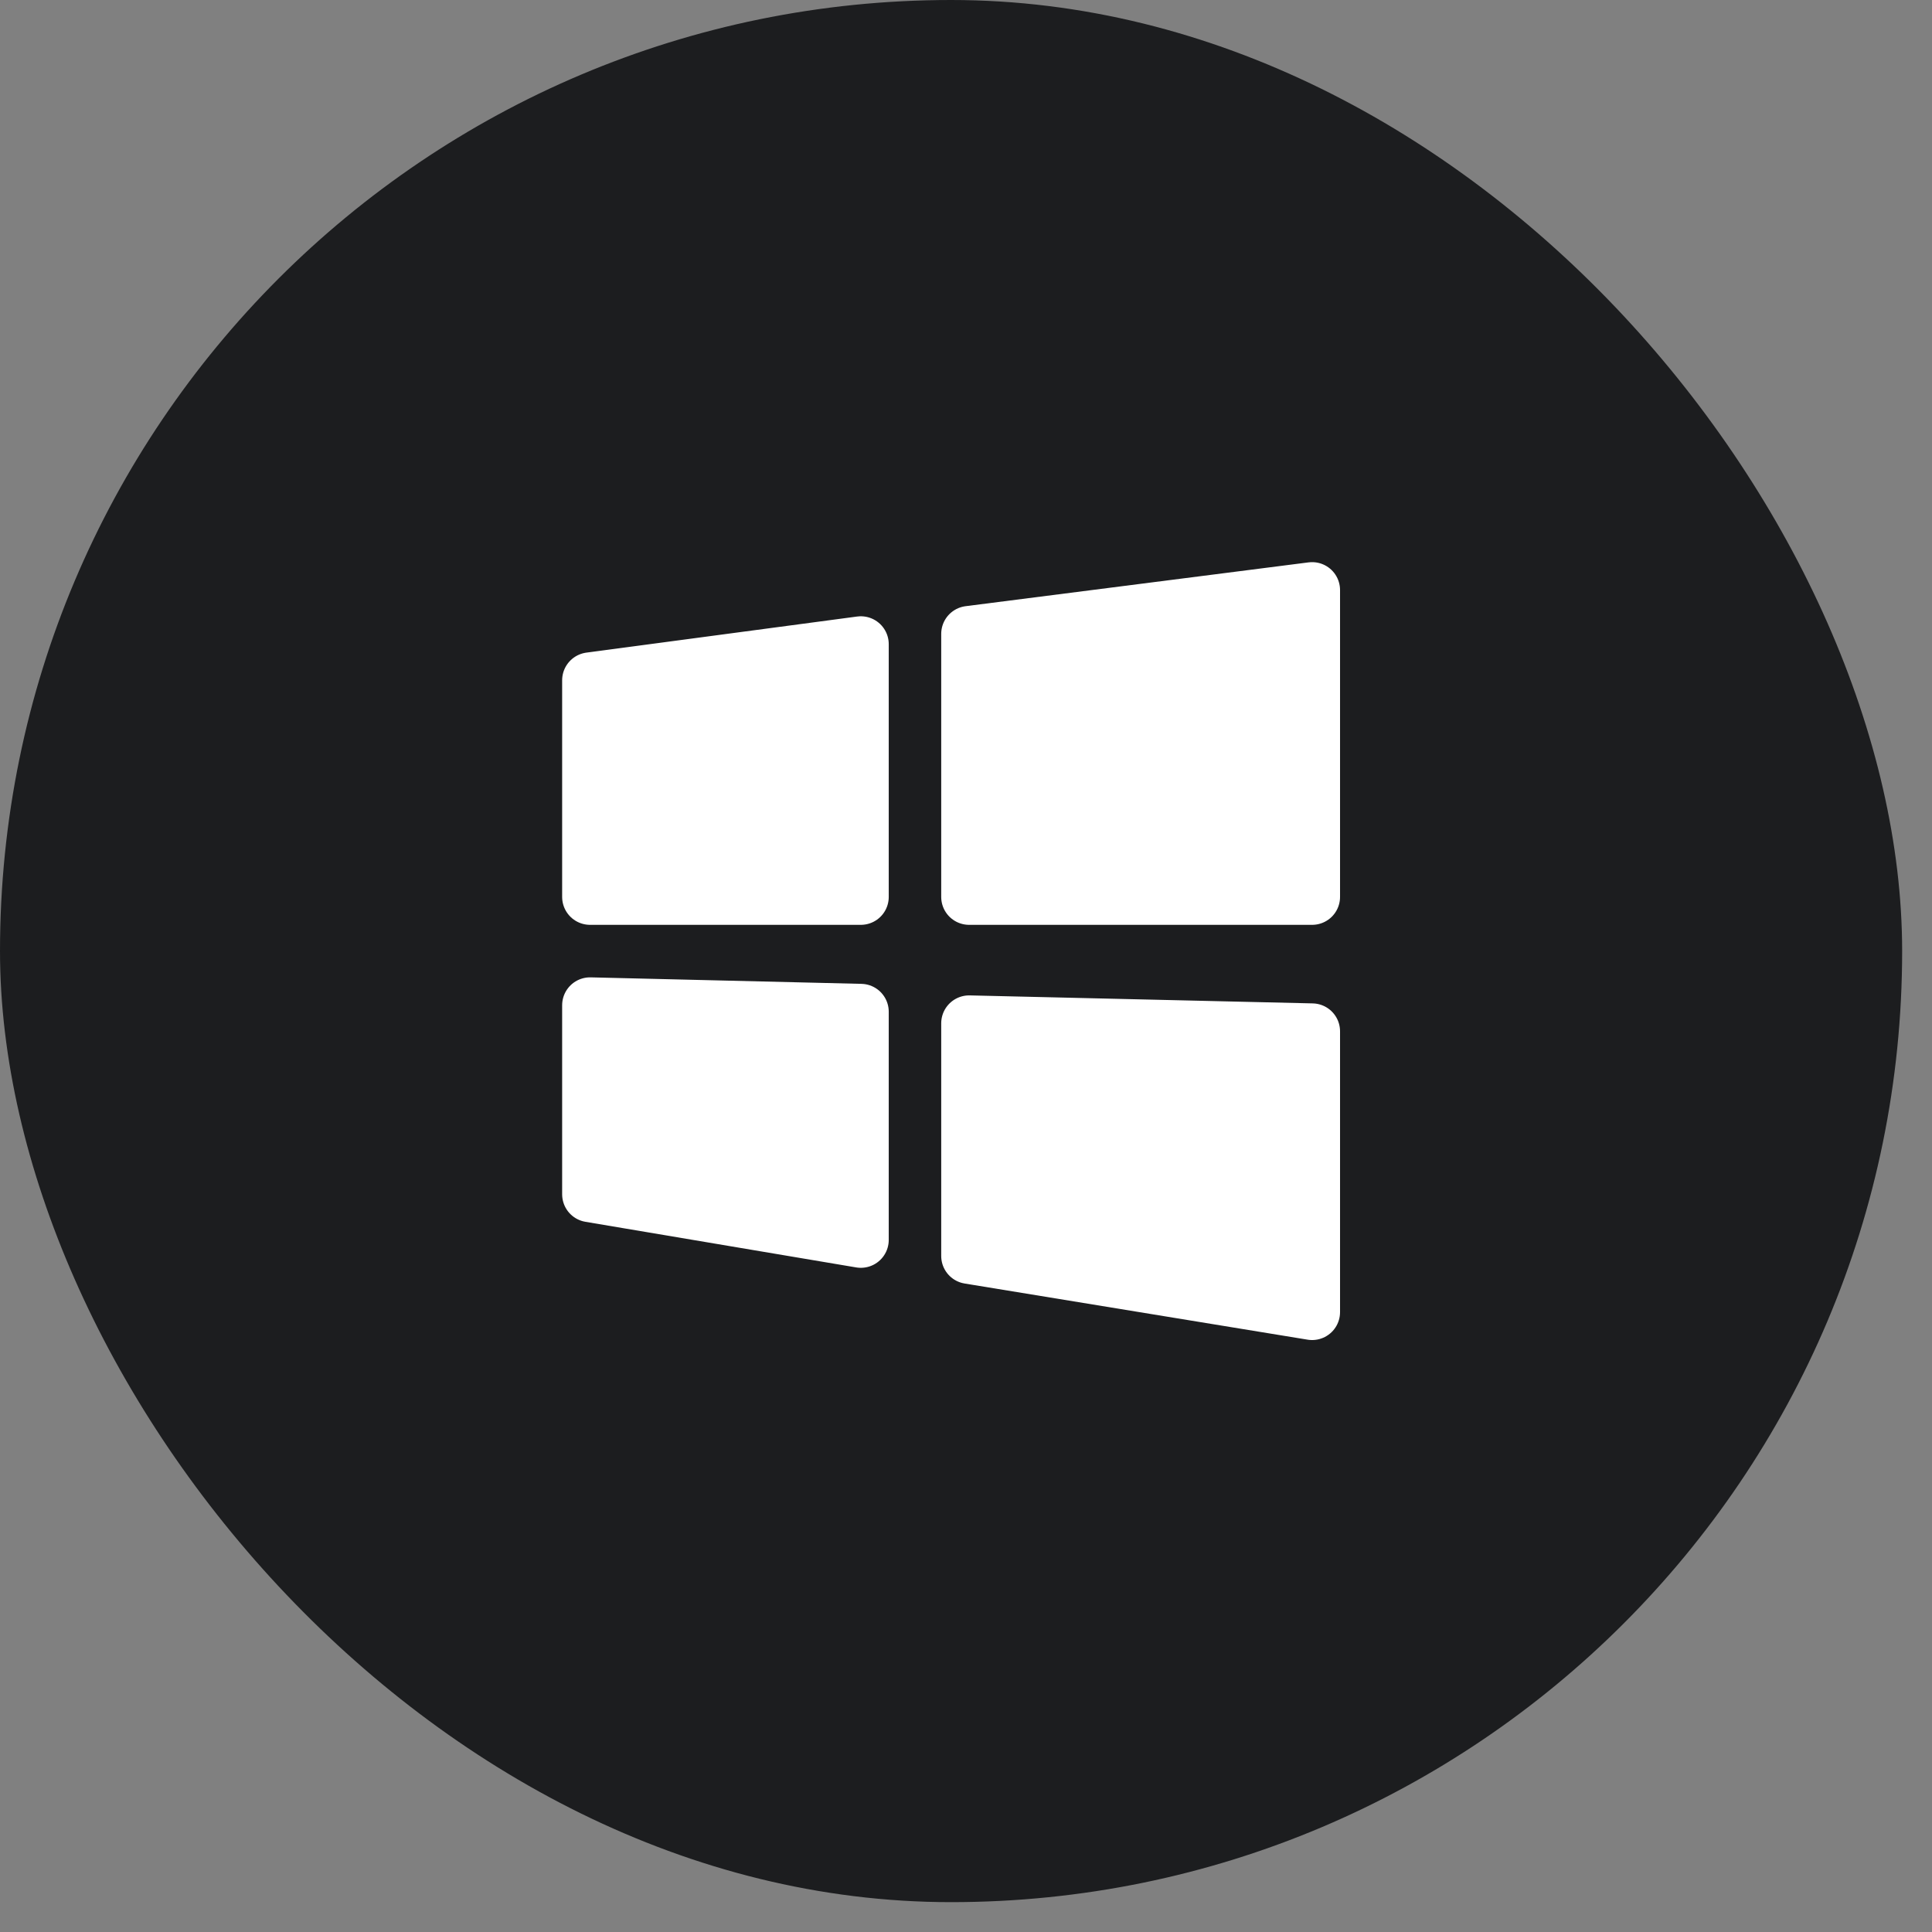 <svg width="44" height="44" viewBox="0 0 44 44" fill="none" xmlns="http://www.w3.org/2000/svg">
<rect x="0" y="0" width="44" height="44" fill="#808080" stroke="none"/>
<rect width="43.32" height="43.32" rx="21.66" fill="#1C1D1F"/>
<path d="M13.438 15.493L19.605 14.671V20.427H13.438V15.493ZM22.071 14.436L29.883 13.438V20.427H22.071V14.436ZM22.071 23.305L29.883 23.487V29.883L22.071 28.604V23.305ZM13.438 22.894L19.605 23.042V28.238L13.438 27.199V22.894Z" fill="white" stroke="white" stroke-width="1.271" stroke-linejoin="round"/>
</svg>
